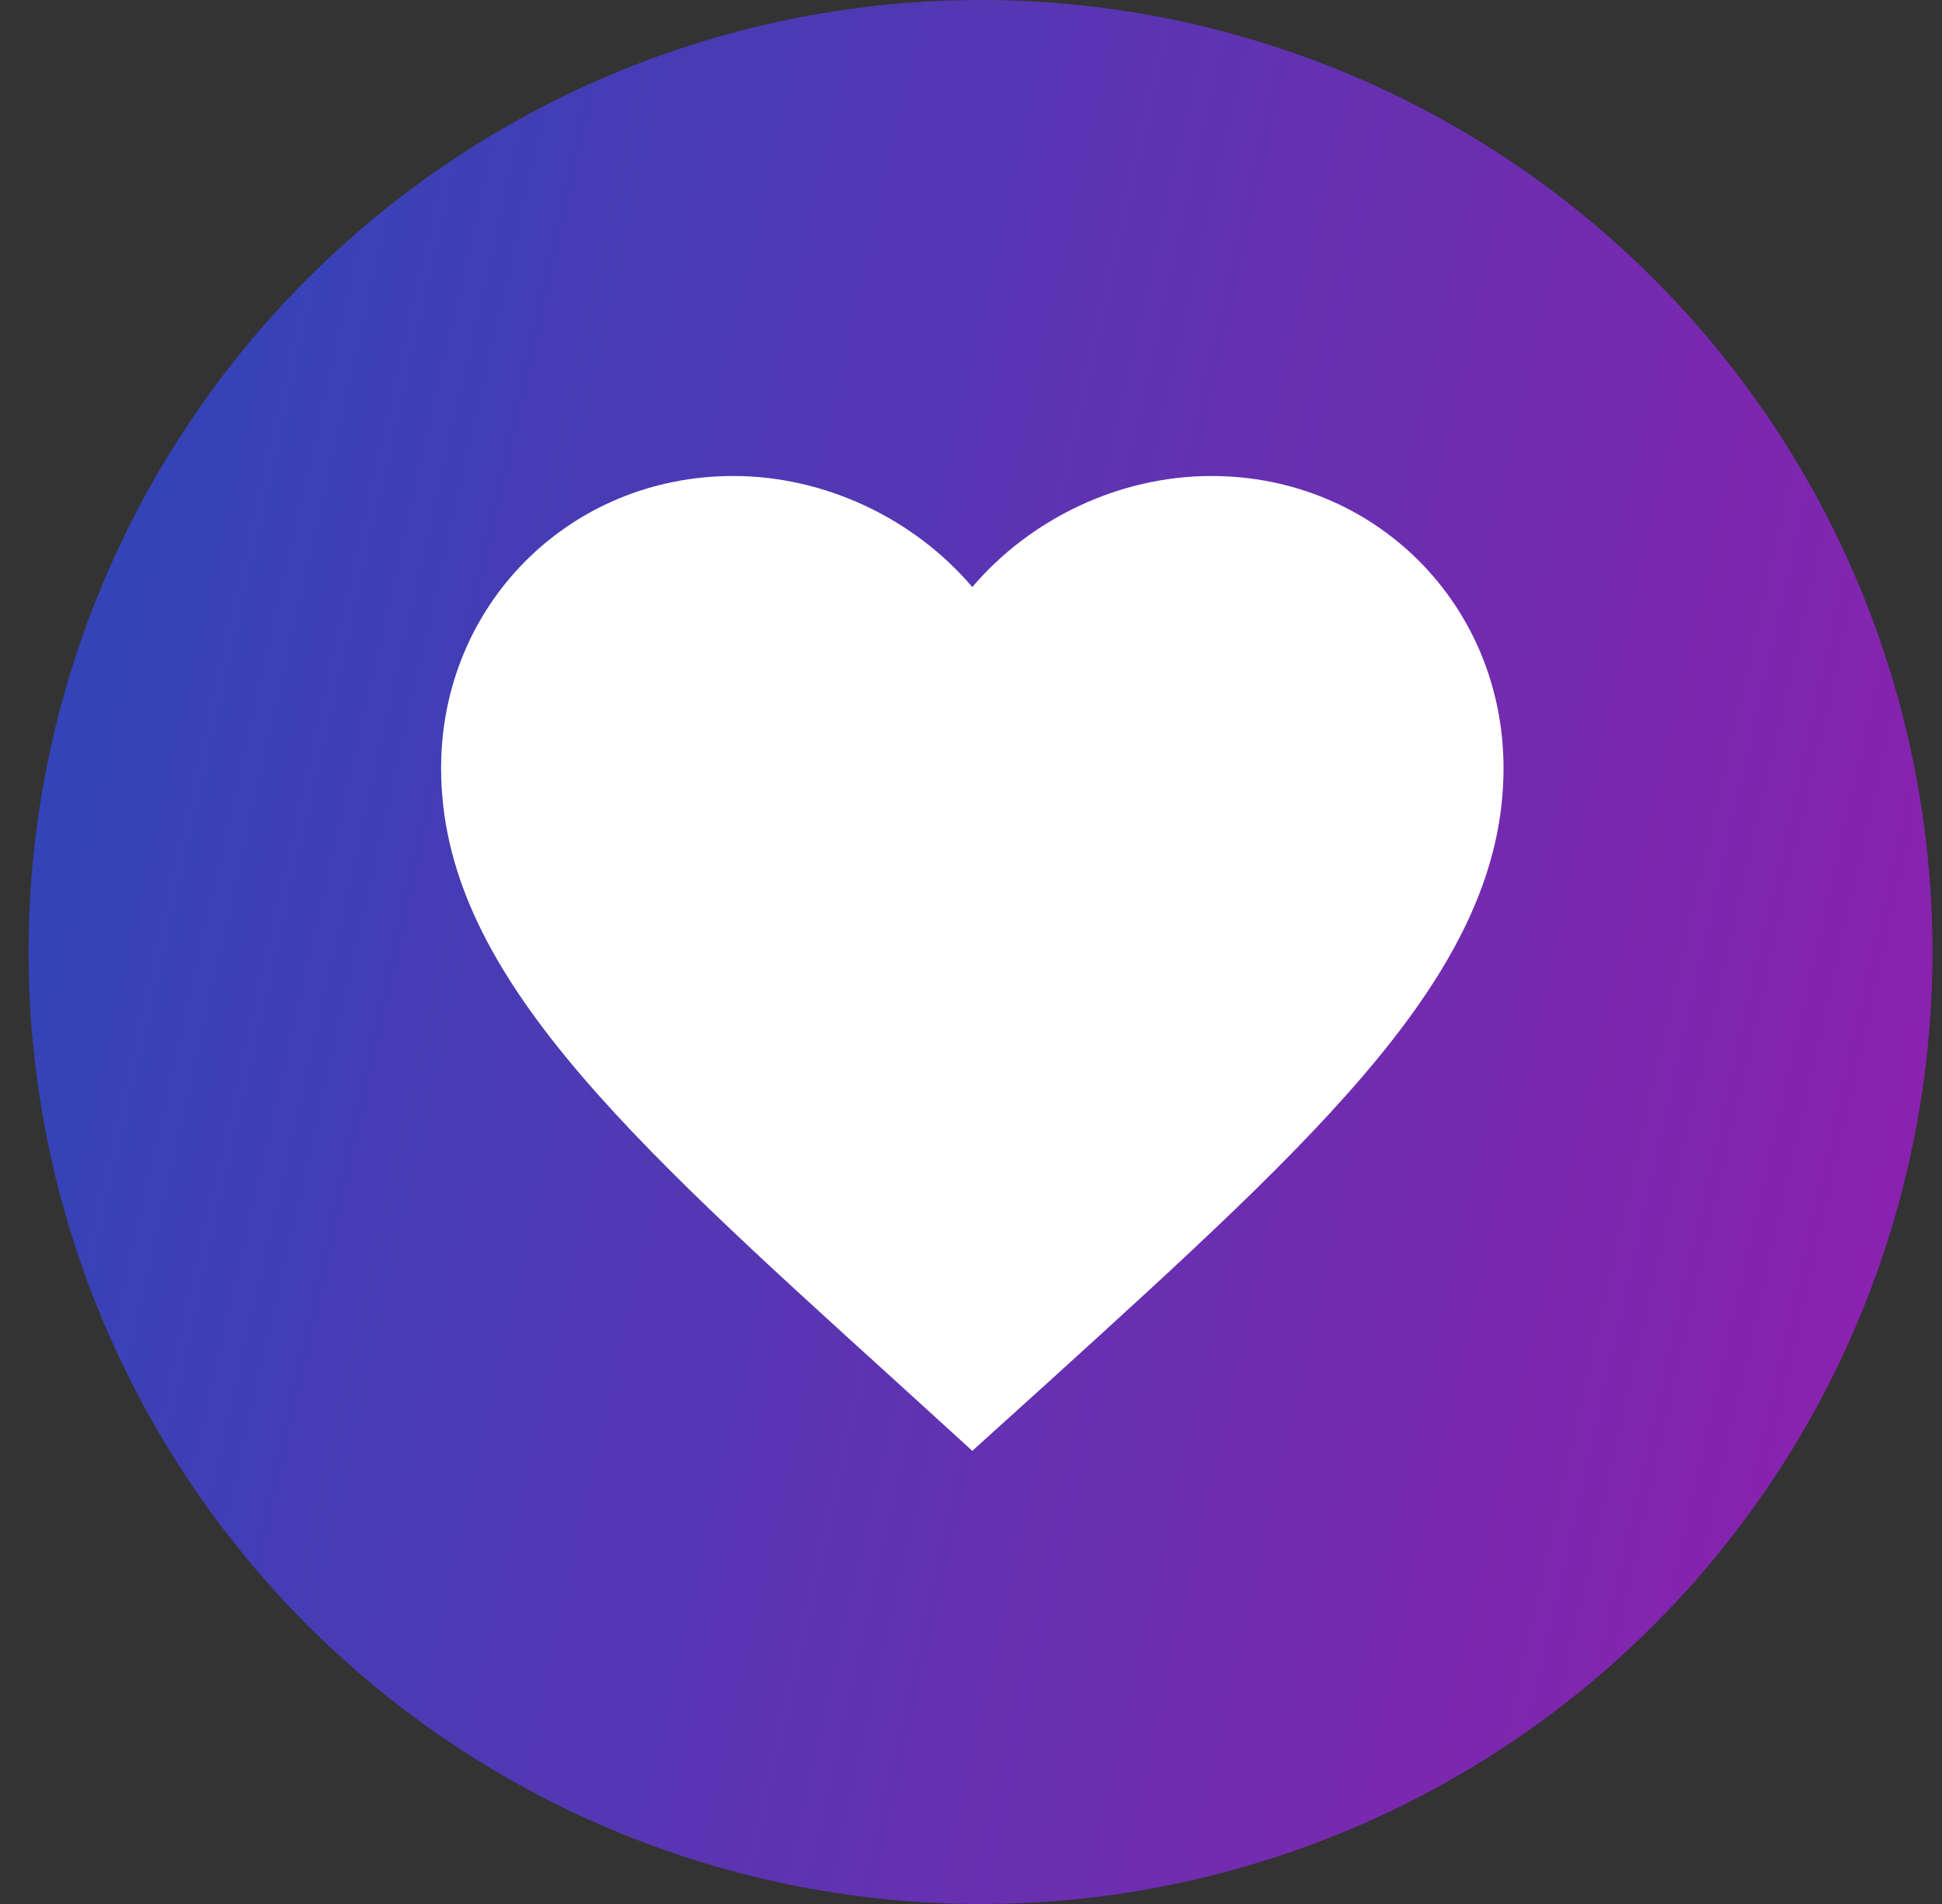 <svg width="51" height="50" viewBox="0 0 51 50" fill="none" xmlns="http://www.w3.org/2000/svg">
<rect x="0" y="0" width="51" height="50" fill="#333333" stroke="none"/>
<g id="Group 1632">
<circle id="Ellipse 54" cx="25.75" cy="25" r="25" fill="url(#paint0_linear_4234_242)"/>
<path id="Vector" d="M25.534 38.1L23.512 36.258C16.327 29.743 11.584 25.447 11.584 20.173C11.584 15.876 14.96 12.5 19.256 12.5C21.684 12.5 24.014 13.63 25.534 15.416C27.055 13.63 29.385 12.5 31.812 12.5C36.109 12.5 39.485 15.876 39.485 20.173C39.485 25.447 34.742 29.743 27.557 36.272L25.534 38.1Z" fill="white"/>
</g>
<defs>
<linearGradient id="paint0_linear_4234_242" x1="-10.976" y1="-16" x2="84.062" y2="5.496" gradientUnits="userSpaceOnUse">
<stop stop-color="#0F52BA"/>
<stop offset="1" stop-color="#BA0FA9"/>
</linearGradient>
</defs>
</svg>
